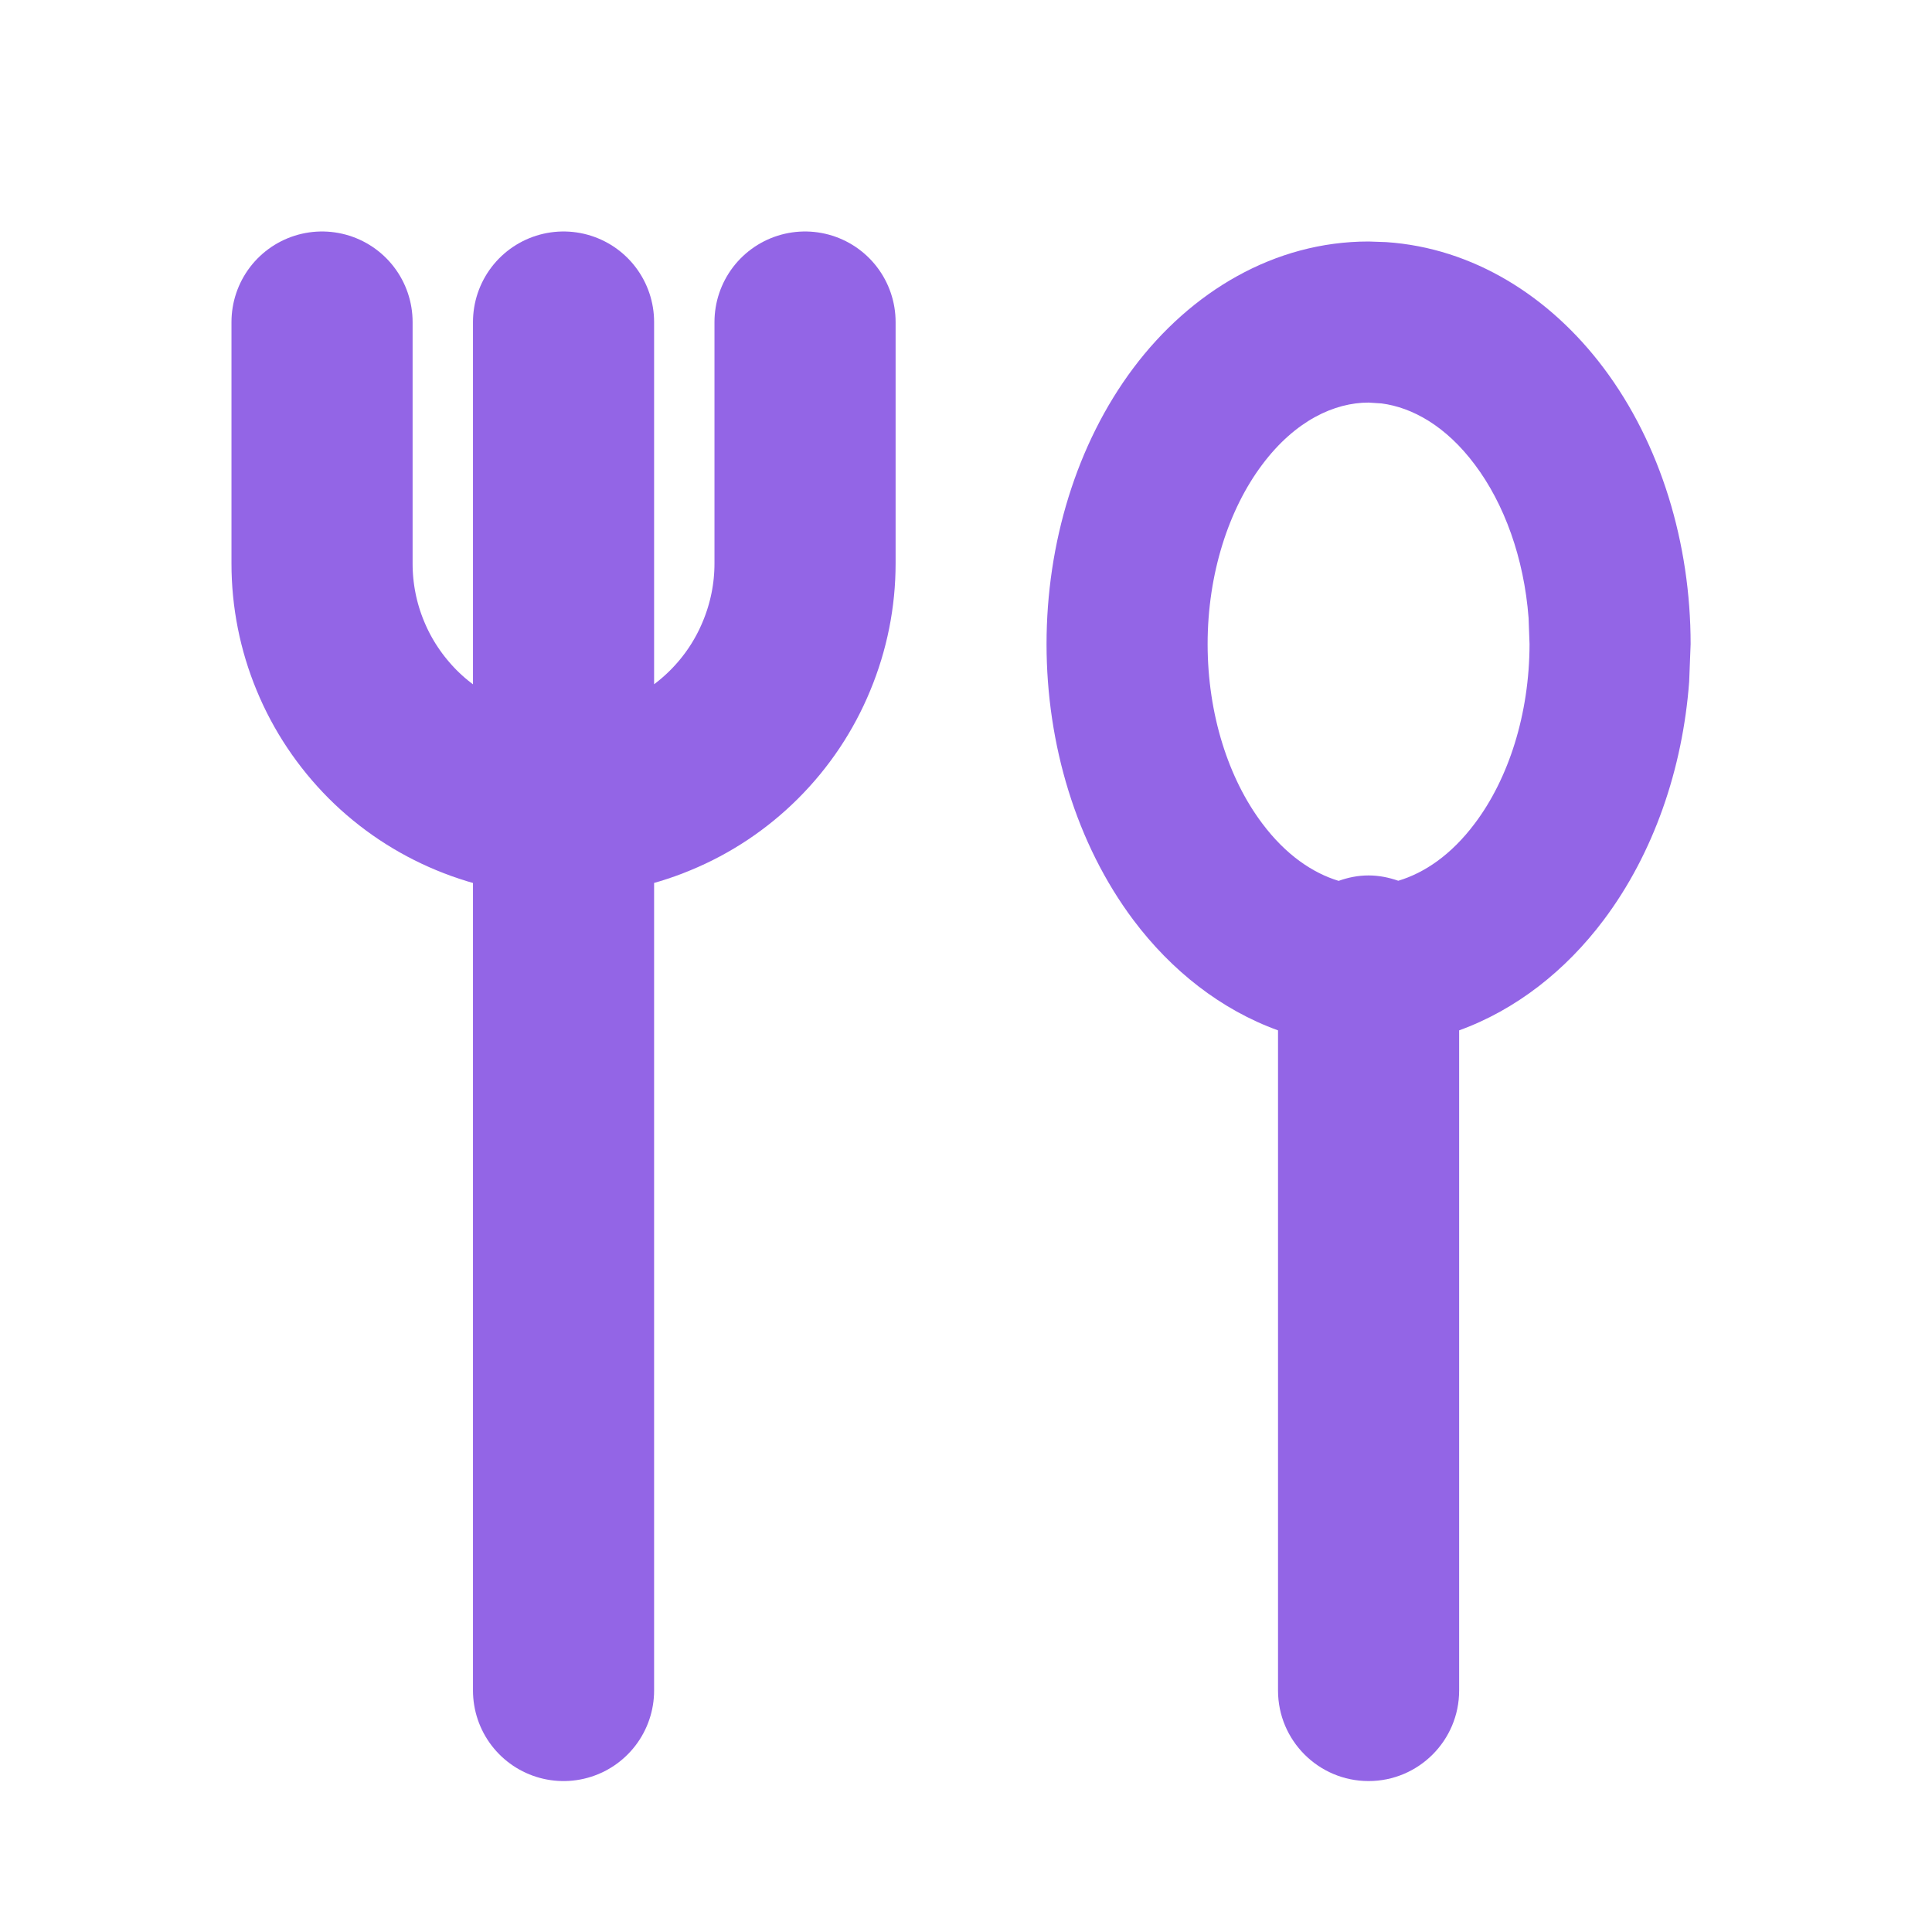 <svg width="16" height="16" viewBox="0 0 16 16" fill="none" xmlns="http://www.w3.org/2000/svg">
  <path
    d="M4.667 2.667V14M2.667 2.667V4.667C2.667 4.929 2.718 5.189 2.819 5.432C2.919 5.675 3.067 5.895 3.252 6.081C3.438 6.267 3.659 6.414 3.901 6.514C4.144 6.615 4.404 6.667 4.667 6.667C4.929 6.667 5.189 6.615 5.432 6.514C5.675 6.414 5.895 6.267 6.081 6.081C6.267 5.895 6.414 5.675 6.514 5.432C6.615 5.189 6.667 4.929 6.667 4.667V2.667"
    stroke="#9365E6" stroke-width="1.5" stroke-linecap="round" stroke-linejoin="round"/>
  <path
    d="M11.479 2.005C12.199 2.053 12.835 2.454 13.281 3.048C13.754 3.678 14.001 4.502 14.001 5.334L13.989 5.645C13.935 6.368 13.695 7.068 13.281 7.619C12.965 8.04 12.553 8.363 12.084 8.533V14C12.084 14.414 11.748 14.75 11.334 14.75C10.92 14.75 10.584 14.414 10.584 14V8.533C10.114 8.363 9.702 8.04 9.386 7.619C8.914 6.989 8.667 6.165 8.667 5.334C8.667 4.502 8.914 3.678 9.386 3.048C9.862 2.414 10.555 2 11.334 2L11.479 2.005ZM11.334 3.334C11.052 3.334 10.727 3.482 10.453 3.848C10.176 4.217 10.001 4.751 10.001 5.334C10.001 5.917 10.175 6.45 10.453 6.819C10.649 7.081 10.872 7.23 11.086 7.295C11.164 7.267 11.246 7.25 11.334 7.25C11.42 7.25 11.502 7.267 11.58 7.294C11.794 7.23 12.017 7.082 12.214 6.819C12.492 6.45 12.666 5.917 12.667 5.334L12.659 5.117C12.621 4.62 12.457 4.171 12.214 3.848C11.974 3.527 11.695 3.374 11.441 3.341L11.334 3.334Z"
    fill="#9365E6"/>
</svg>
